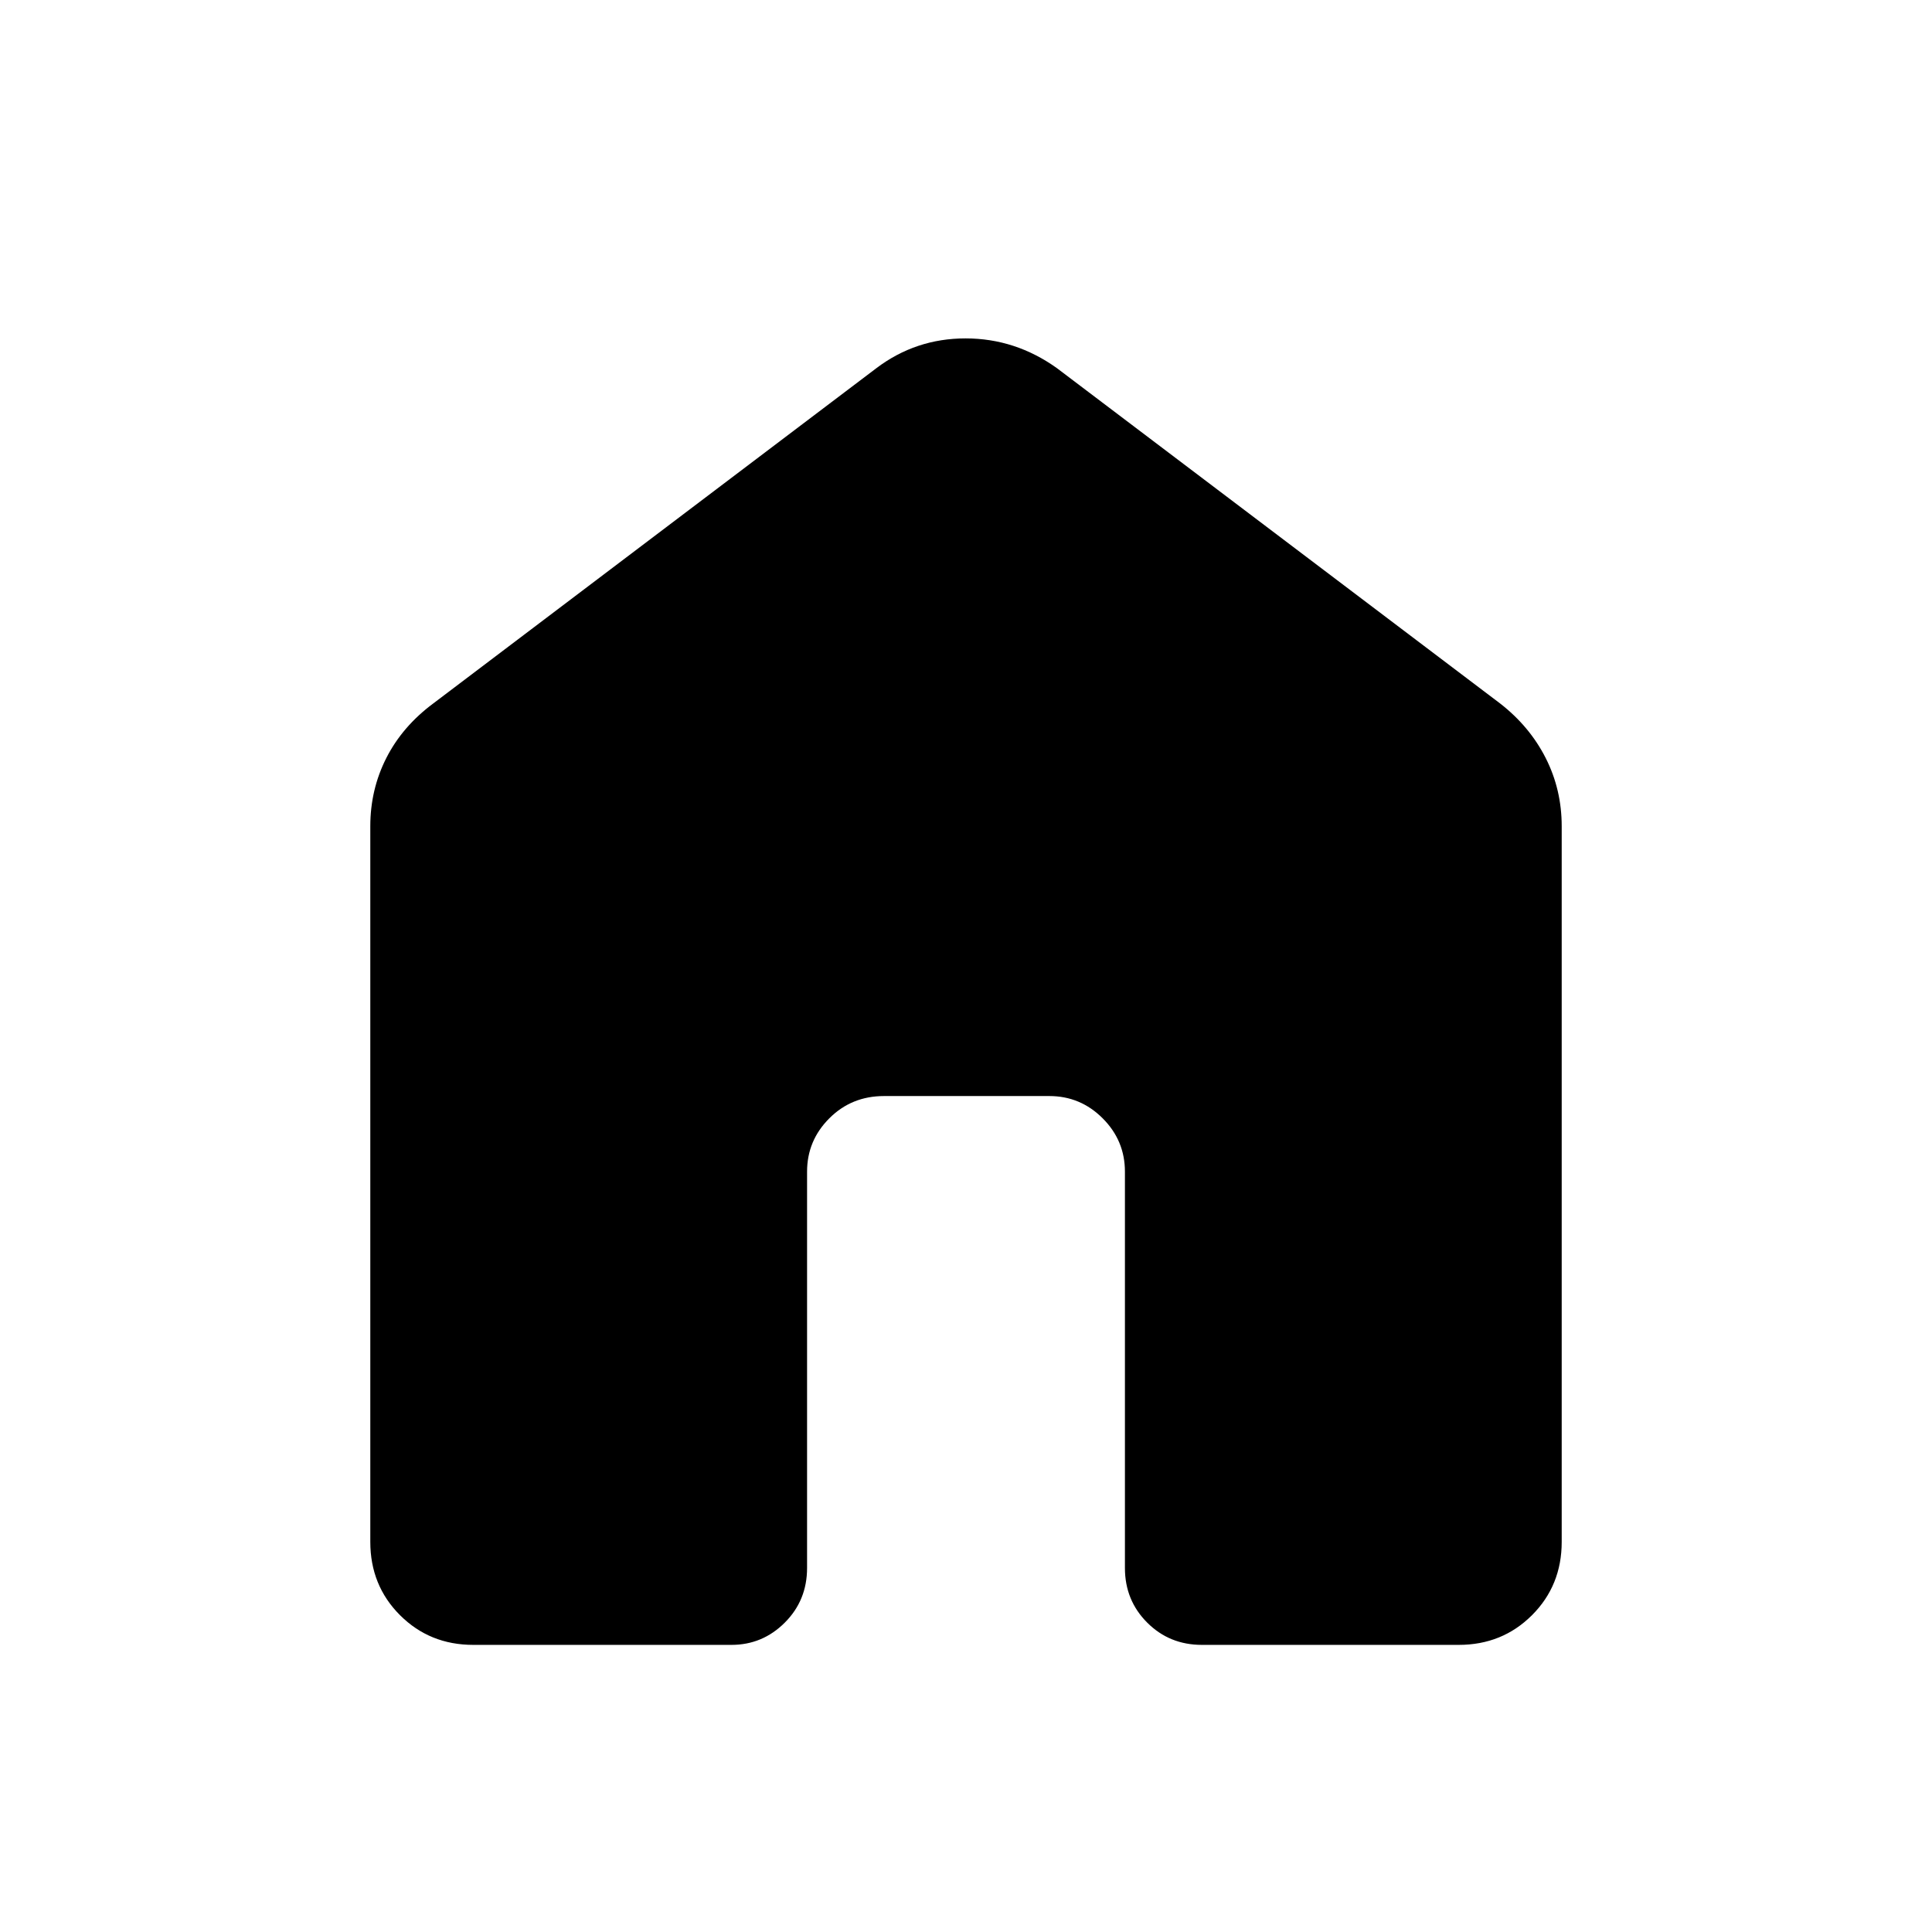 <svg xmlns="http://www.w3.org/2000/svg" height="40" viewBox="0 -960 960 960" width="40"><path d="M184-193.85v-355.59q0-18.23 7.96-33.91 7.96-15.68 23.3-27.09l220.2-166.61q19.57-14.8 44.31-14.8 24.74 0 45.43 14.8l220.21 166.61q14.67 11.41 22.63 27.09 7.96 15.68 7.96 33.91v355.59q0 21.66-14.76 36.42-14.77 14.76-36.42 14.76H597.2q-16.1 0-27.16-11.06-11.07-11.06-11.07-27.17v-196.92q0-15.44-11.06-26.5t-26.5-11.06h-82.15q-16.11 0-27.17 11.06-11.06 11.06-11.06 26.5v196.92q0 16.11-11.07 27.17-11.06 11.06-26.5 11.06H235.18q-21.65 0-36.42-14.76Q184-172.19 184-193.85Z"/></svg>